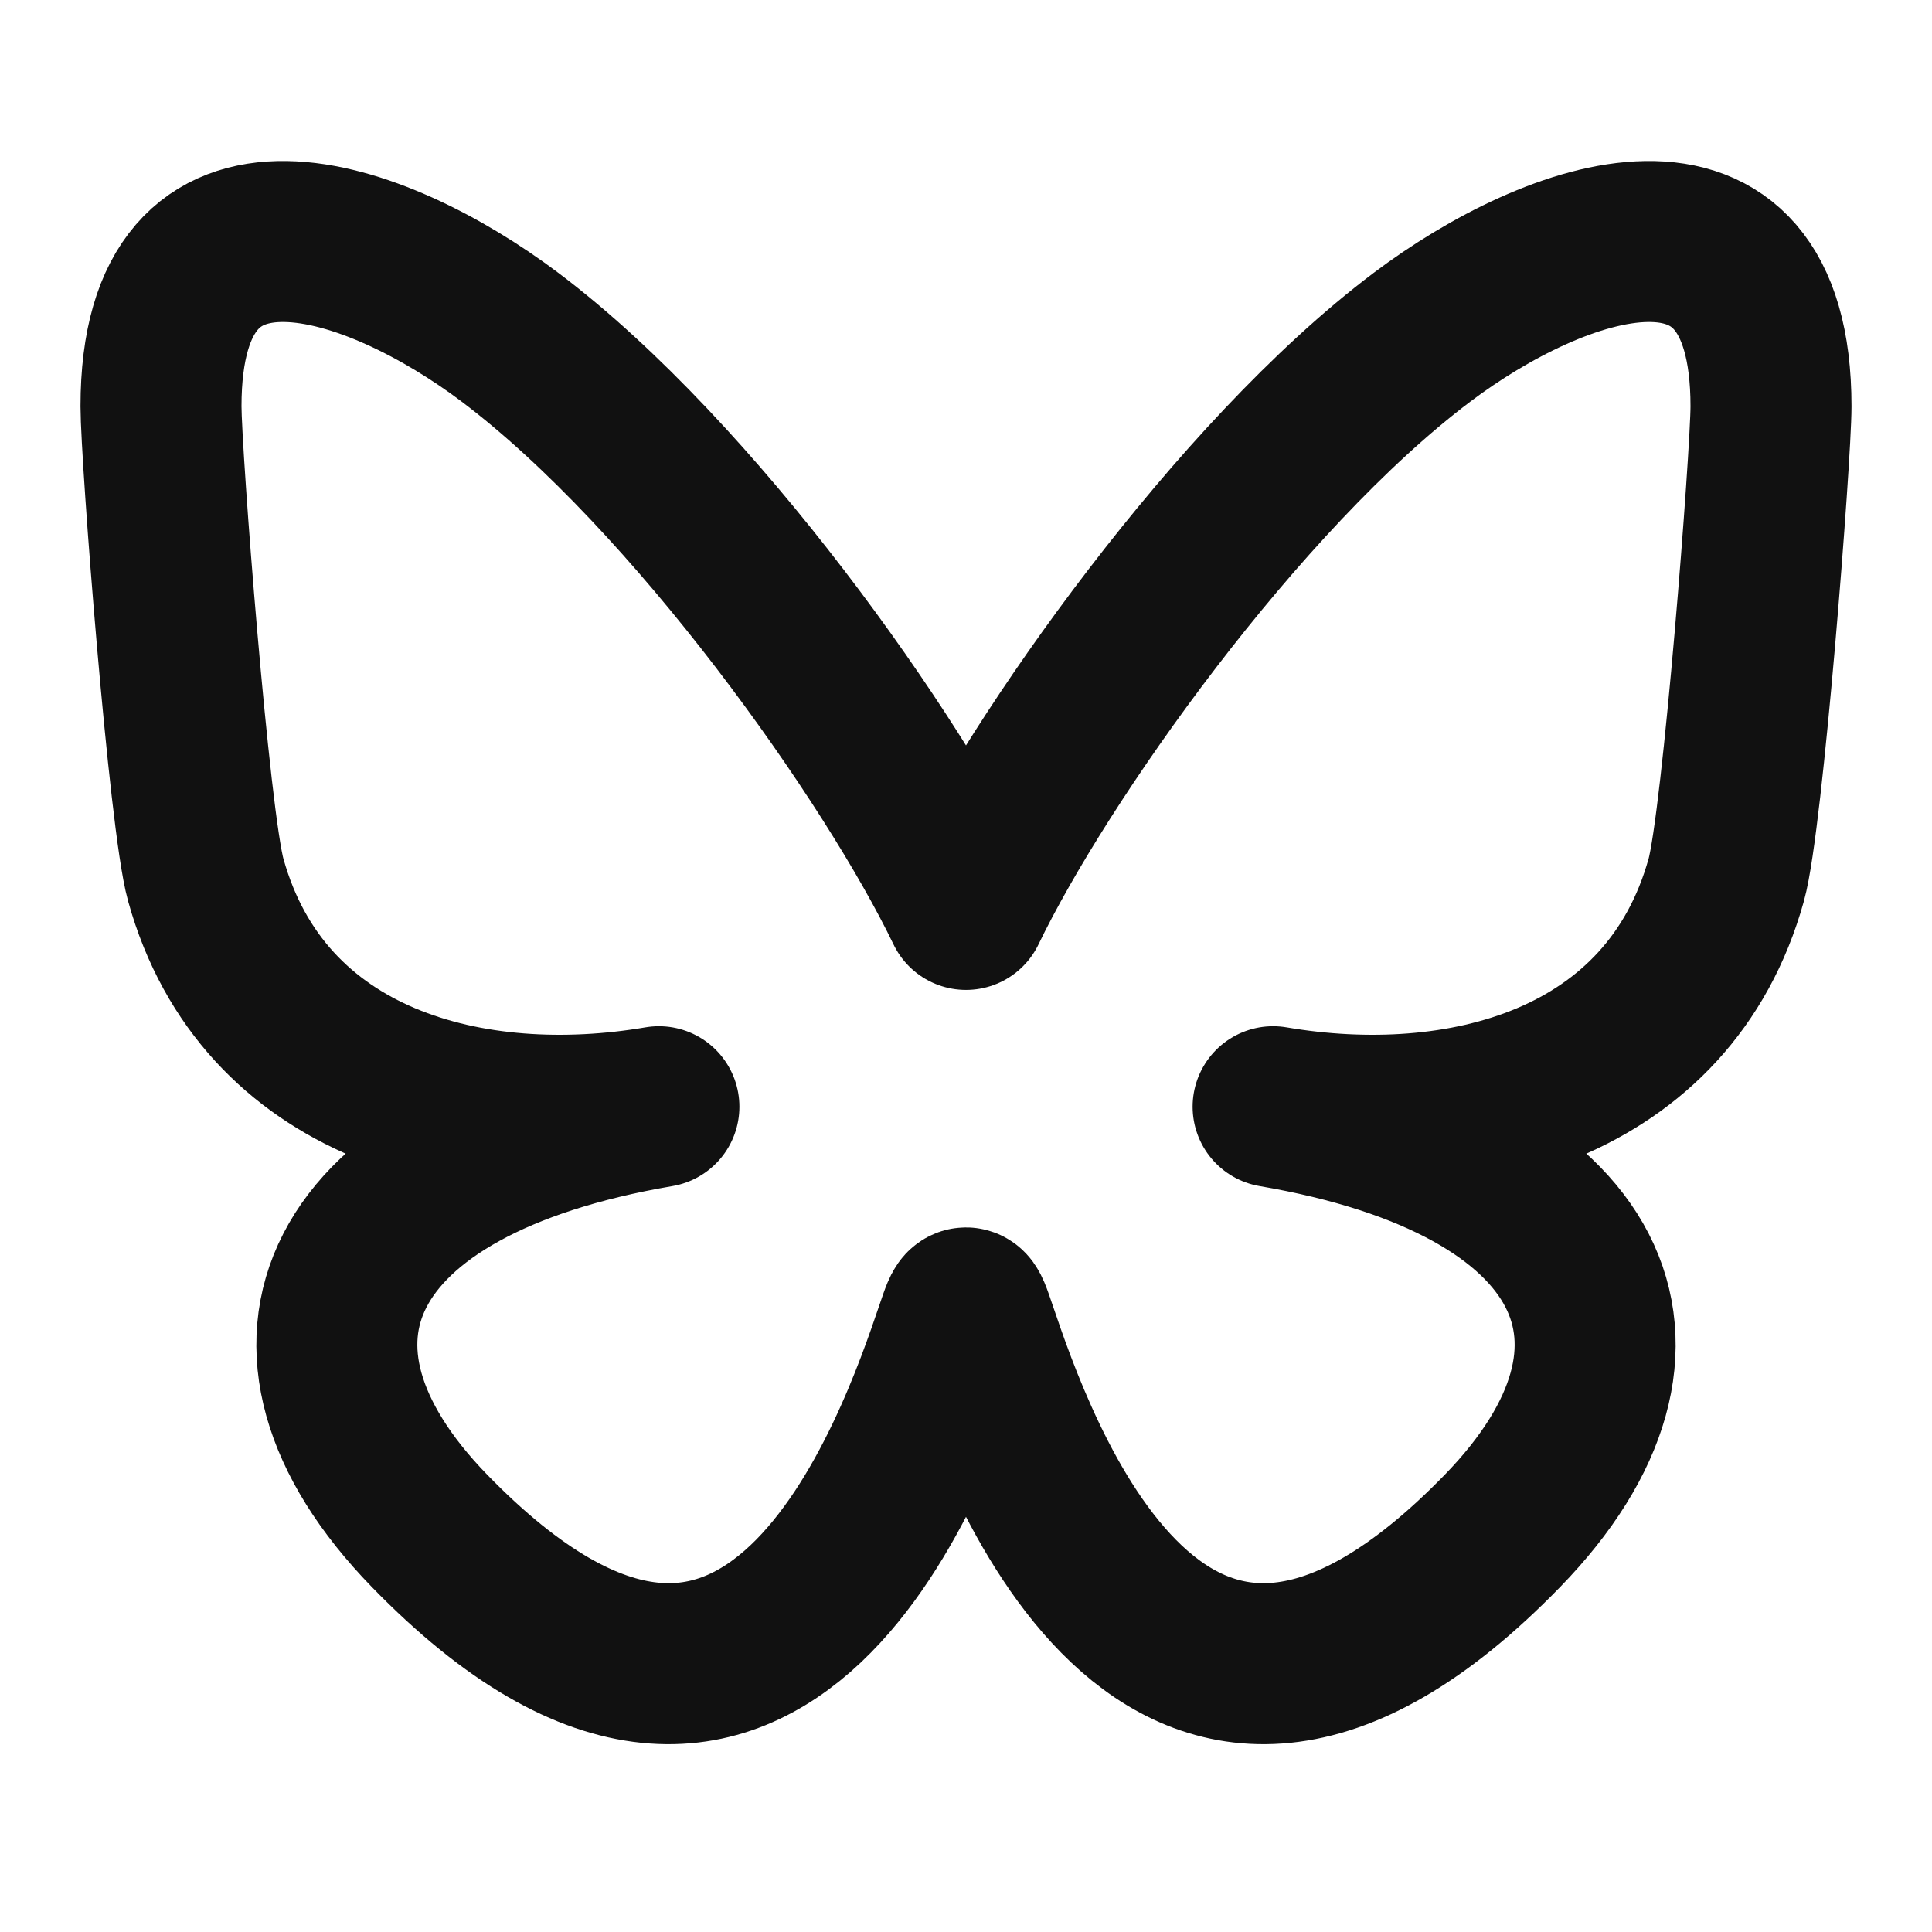 <svg width="24" height="24" viewBox="0 0 24 24" fill="none" xmlns="http://www.w3.org/2000/svg">
<path d="M12 11.297C11.095 9.418 8.628 5.916 6.335 4.189C4.681 2.943 2 1.979 2 5.047C2 5.659 2.35 10.194 2.556 10.931C3.269 13.49 5.871 14.143 8.185 13.748C4.14 14.438 3.111 16.726 5.333 19.014C9.554 23.358 11.399 17.924 11.872 16.531C12 16.153 12 16.153 12.128 16.531C12.601 17.924 14.446 23.358 18.667 19.014C20.889 16.726 19.86 14.438 15.815 13.748C18.129 14.143 20.731 13.49 21.444 10.931C21.65 10.194 22 5.659 22 5.047C22 1.979 19.319 2.943 17.665 4.189C15.372 5.916 12.905 9.418 12 11.297Z" stroke="#111111" stroke-width="2" stroke-linecap="round" stroke-linejoin="round"/>
</svg>
